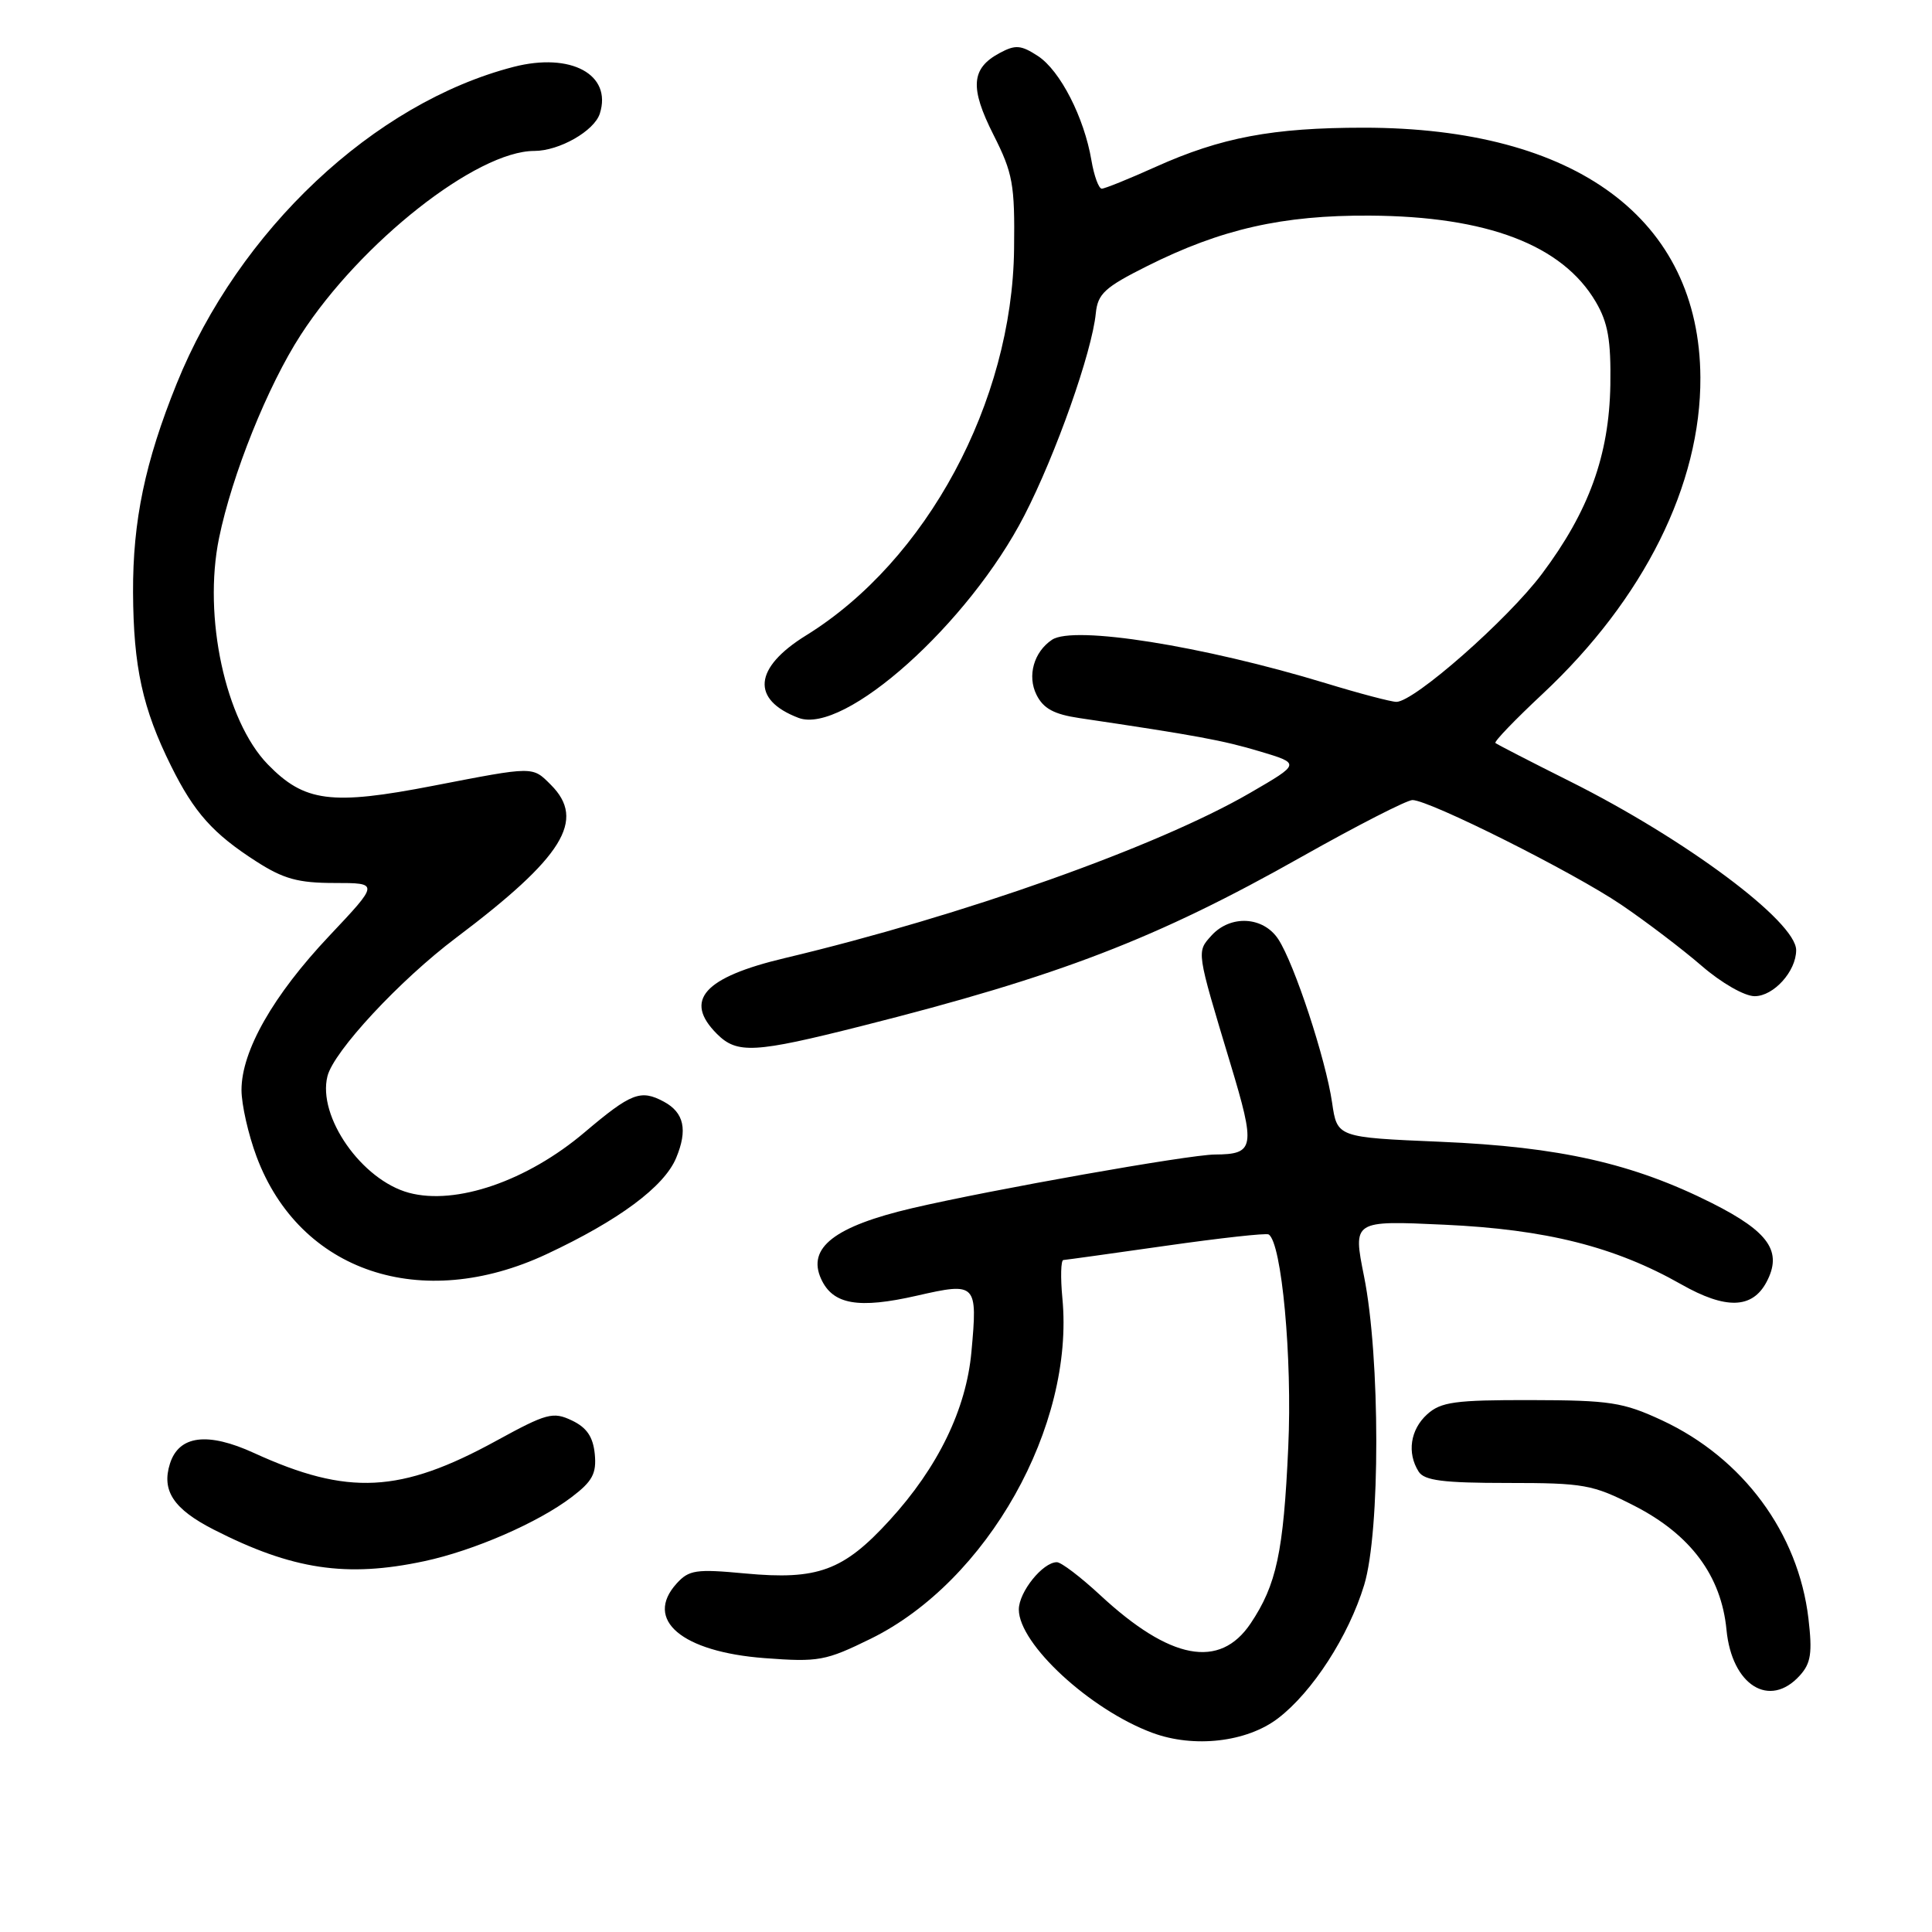 <?xml version="1.0" encoding="UTF-8" standalone="no"?>
<!DOCTYPE svg PUBLIC "-//W3C//DTD SVG 1.1//EN" "http://www.w3.org/Graphics/SVG/1.1/DTD/svg11.dtd" >
<svg xmlns="http://www.w3.org/2000/svg" xmlns:xlink="http://www.w3.org/1999/xlink" version="1.1" viewBox="0 0 256 256">
 <g >
 <path fill="currentColor"
d=" M 169.34 227.69 C 173.90 224.21 178.70 216.79 180.76 210.02 C 182.91 202.96 182.90 179.83 180.74 169.11 C 179.26 161.72 179.26 161.72 191.38 162.28 C 204.87 162.90 213.98 165.19 222.79 170.19 C 228.66 173.52 232.17 173.43 234.06 169.90 C 236.22 165.85 234.42 163.24 226.87 159.43 C 216.39 154.16 206.68 151.96 190.84 151.29 C 177.18 150.71 177.18 150.71 176.51 146.11 C 175.67 140.34 171.51 127.70 169.38 124.45 C 167.39 121.42 163.05 121.19 160.53 123.96 C 158.54 126.17 158.50 125.90 163.02 140.89 C 166.40 152.08 166.25 152.95 160.97 152.98 C 157.48 153.01 131.35 157.64 120.87 160.09 C 110.58 162.50 106.92 165.34 108.80 169.46 C 110.35 172.87 113.72 173.46 121.51 171.68 C 129.39 169.88 129.55 170.05 128.72 179.12 C 128.03 186.73 124.30 194.42 117.88 201.44 C 111.76 208.14 108.35 209.39 98.72 208.49 C 92.23 207.88 91.29 208.02 89.65 209.83 C 85.31 214.63 90.33 218.88 101.31 219.71 C 108.48 220.25 109.39 220.08 115.40 217.13 C 130.83 209.53 142.40 188.96 140.77 172.01 C 140.51 169.25 140.57 166.98 140.90 166.96 C 141.23 166.94 147.35 166.09 154.50 165.07 C 161.65 164.05 167.77 163.37 168.10 163.57 C 169.83 164.61 171.25 179.93 170.70 191.76 C 170.07 205.70 169.14 210.00 165.71 215.12 C 161.62 221.20 155.06 219.97 145.79 211.37 C 143.20 208.97 140.62 207.00 140.04 207.00 C 138.17 207.00 135.00 210.95 135.00 213.27 C 135.00 217.83 144.44 226.55 152.70 229.61 C 158.20 231.65 165.20 230.85 169.34 227.69 Z  M 238.48 222.02 C 239.96 220.39 240.16 219.03 239.63 214.48 C 238.29 203.12 230.96 193.20 220.20 188.19 C 215.07 185.81 213.33 185.54 202.86 185.52 C 192.79 185.50 190.93 185.76 189.11 187.40 C 186.87 189.43 186.41 192.52 187.98 195.00 C 188.73 196.18 191.22 196.50 199.78 196.50 C 209.88 196.50 211.04 196.71 216.53 199.51 C 224.02 203.34 228.08 208.80 228.77 215.96 C 229.48 223.32 234.48 226.44 238.48 222.02 Z  M 56.20 206.87 C 62.78 205.47 71.32 201.75 75.75 198.37 C 78.51 196.28 79.06 195.24 78.81 192.66 C 78.58 190.38 77.75 189.16 75.78 188.22 C 73.28 187.03 72.45 187.25 65.78 190.90 C 53.07 197.87 46.10 198.22 33.66 192.53 C 27.50 189.71 23.71 190.19 22.52 193.94 C 21.38 197.53 23.00 199.96 28.32 202.68 C 38.72 207.99 45.90 209.07 56.20 206.87 Z  M 72.43 166.18 C 82.00 161.70 88.00 157.25 89.59 153.44 C 91.15 149.71 90.64 147.41 87.95 145.97 C 84.88 144.33 83.63 144.82 77.46 150.04 C 69.85 156.49 60.42 159.73 54.18 158.05 C 47.93 156.36 42.04 147.95 43.39 142.60 C 44.21 139.31 52.95 129.90 60.41 124.28 C 74.65 113.55 77.67 108.67 73.00 104.00 C 70.52 101.52 70.83 101.52 57.40 104.12 C 43.89 106.74 40.34 106.28 35.48 101.28 C 29.86 95.49 26.89 81.73 29.02 71.32 C 30.74 62.91 35.48 51.11 39.86 44.36 C 47.80 32.10 63.17 20.00 70.80 20.00 C 74.11 20.00 78.75 17.35 79.48 15.05 C 81.13 9.87 75.65 6.91 68.06 8.86 C 49.55 13.64 31.63 30.49 23.41 50.84 C 19.22 61.21 17.59 69.02 17.63 78.50 C 17.68 88.37 18.89 93.89 22.67 101.50 C 25.73 107.67 28.22 110.46 33.95 114.14 C 37.56 116.46 39.50 117.00 44.32 117.00 C 50.24 117.00 50.24 117.00 43.64 124.00 C 36.19 131.89 32.00 139.25 32.00 144.43 C 32.00 146.35 32.90 150.33 34.00 153.27 C 39.71 168.53 55.83 173.95 72.43 166.18 Z  M 114.22 135.94 C 140.37 129.34 153.24 124.39 172.49 113.52 C 179.82 109.39 186.42 106.01 187.16 106.01 C 189.45 106.04 208.50 115.59 214.82 119.88 C 218.13 122.12 222.92 125.77 225.48 127.98 C 228.10 130.25 231.16 132.00 232.50 132.00 C 235.02 132.00 238.00 128.70 238.00 125.90 C 238.00 122.12 223.36 111.20 208.00 103.52 C 202.78 100.91 198.34 98.62 198.15 98.45 C 197.95 98.27 200.77 95.34 204.41 91.94 C 217.83 79.38 225.39 64.22 225.31 50.00 C 225.19 29.03 208.85 16.92 180.69 16.92 C 168.63 16.92 161.80 18.21 153.11 22.12 C 149.60 23.70 146.39 25.00 145.99 25.00 C 145.59 25.00 144.97 23.31 144.62 21.25 C 143.66 15.57 140.48 9.36 137.54 7.43 C 135.29 5.96 134.55 5.90 132.47 7.02 C 128.67 9.05 128.48 11.61 131.64 17.86 C 134.21 22.95 134.48 24.41 134.37 33.00 C 134.13 53.26 122.79 74.32 106.80 84.20 C 99.87 88.49 99.48 92.71 105.80 95.12 C 111.86 97.42 128.37 82.63 135.74 68.29 C 139.92 60.17 144.69 46.66 145.20 41.51 C 145.46 38.92 146.39 38.07 152.00 35.26 C 161.80 30.35 169.95 28.50 181.50 28.57 C 197.06 28.66 207.02 32.46 211.45 40.00 C 213.07 42.76 213.47 45.08 213.38 51.00 C 213.22 60.34 210.53 67.76 204.30 76.06 C 199.73 82.14 187.38 93.00 185.03 93.00 C 184.35 93.00 180.12 91.89 175.64 90.52 C 159.35 85.57 142.27 82.85 139.40 84.77 C 136.99 86.38 136.09 89.55 137.34 92.06 C 138.25 93.89 139.66 94.65 143.03 95.15 C 158.52 97.45 162.05 98.10 166.92 99.56 C 172.34 101.18 172.34 101.18 165.63 105.07 C 153.36 112.19 127.54 121.35 104.00 126.95 C 93.26 129.50 90.54 132.54 95.00 137.00 C 97.67 139.67 99.98 139.54 114.22 135.94 Z "/>
</g>
</svg>